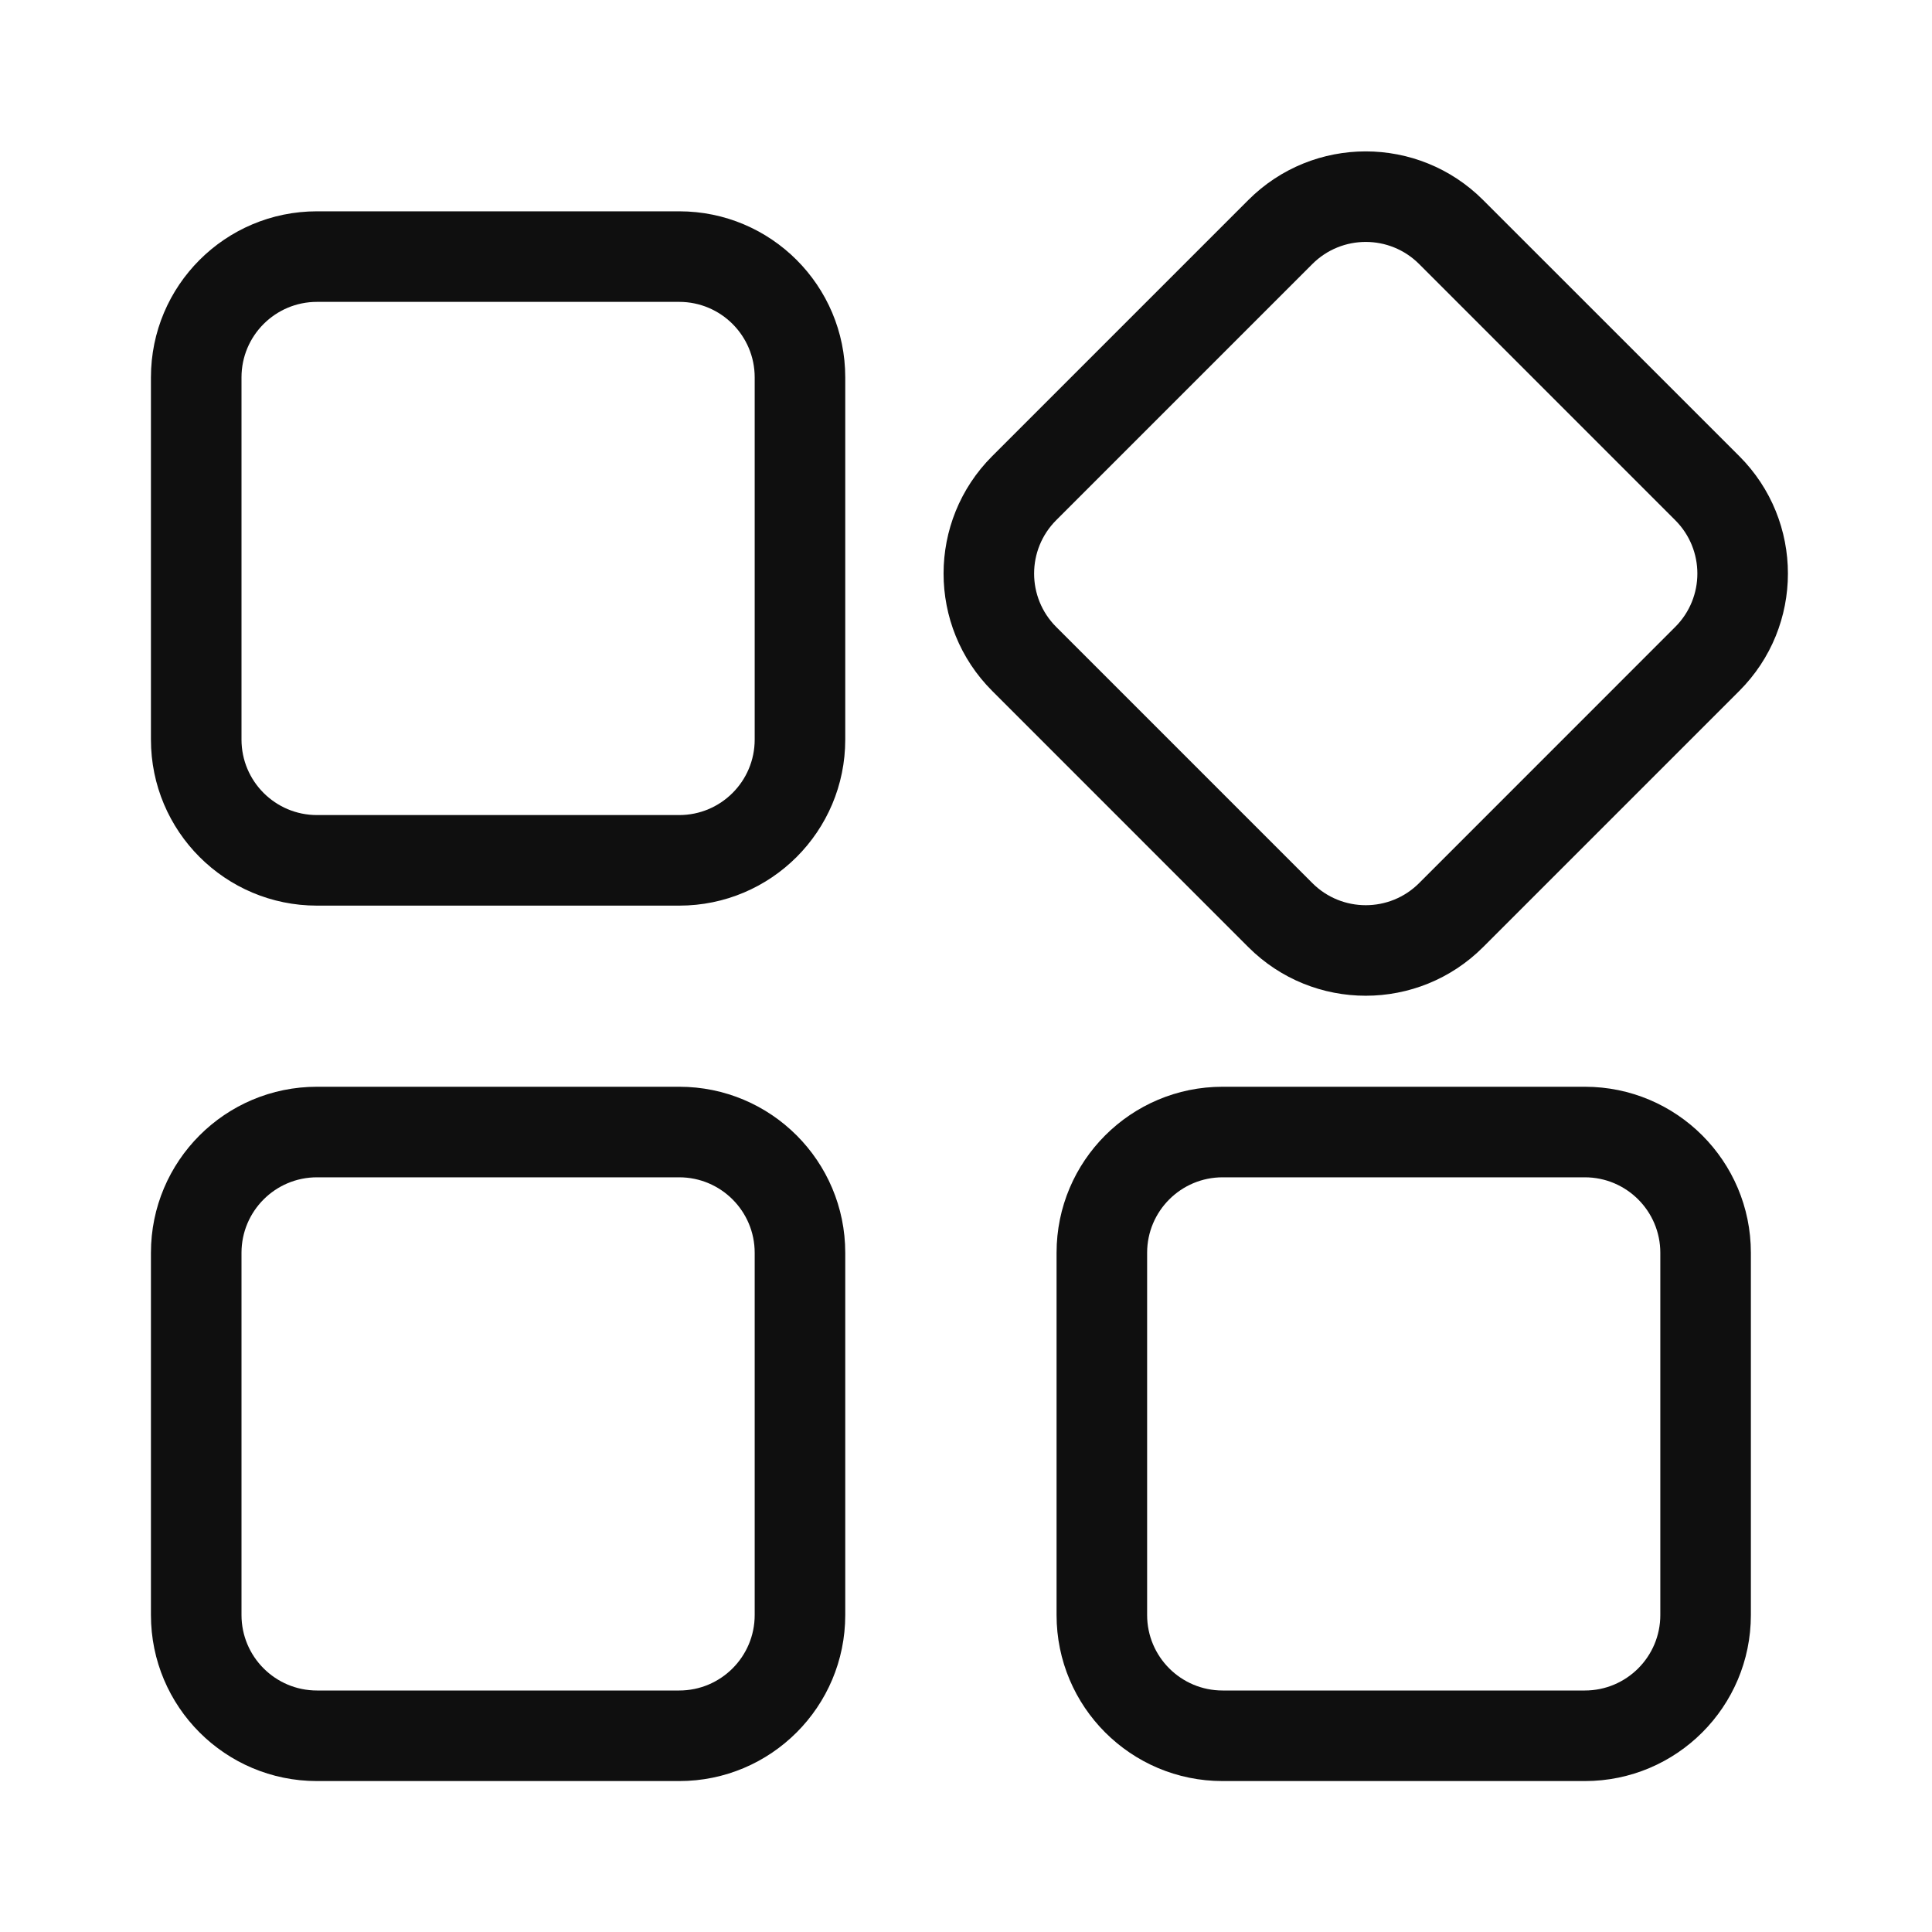 <svg width="32" height="32" viewBox="0 0 32 32" fill="none" xmlns="http://www.w3.org/2000/svg">
<path d="M16.434 7.555C15.36 8.629 15.36 10.371 16.434 11.444L20.676 15.687C21.75 16.761 23.491 16.761 24.565 15.687L28.808 11.444C29.882 10.371 29.882 8.629 28.808 7.555L24.565 3.313C23.491 2.239 21.75 2.239 20.676 3.313L16.434 7.555ZM17.494 10.384C17.006 9.896 17.006 9.104 17.494 8.616L21.737 4.373C22.225 3.885 23.017 3.885 23.505 4.373L27.747 8.616C28.236 9.104 28.236 9.896 27.747 10.384L23.505 14.627C23.017 15.115 22.225 15.115 21.737 14.627L17.494 10.384ZM5.25 3.5C3.731 3.5 2.5 4.731 2.5 6.25V12.25C2.5 13.769 3.731 15 5.25 15H11.25C12.769 15 14 13.769 14 12.25V6.25C14 4.731 12.769 3.5 11.25 3.5H5.25ZM4 6.25C4 5.56 4.56 5 5.25 5H11.25C11.94 5 12.5 5.56 12.5 6.25V12.25C12.5 12.94 11.94 13.5 11.25 13.5H5.25C4.56 13.5 4 12.94 4 12.25V6.25ZM5.25 18C3.731 18 2.5 19.231 2.5 20.75V26.75C2.5 28.269 3.731 29.5 5.25 29.5H11.25C12.769 29.5 14 28.269 14 26.75V20.75C14 19.231 12.769 18 11.25 18H5.25ZM4 20.75C4 20.06 4.56 19.5 5.25 19.5H11.25C11.94 19.5 12.5 20.06 12.5 20.75V26.75C12.5 27.44 11.94 28 11.25 28H5.25C4.56 28 4 27.44 4 26.75V20.75ZM17.5 20.75C17.5 19.231 18.731 18 20.25 18H26.25C27.769 18 29 19.231 29 20.75V26.75C29 28.269 27.769 29.5 26.25 29.5H20.25C18.731 29.5 17.5 28.269 17.5 26.75V20.75ZM20.25 19.5C19.56 19.5 19 20.06 19 20.75V26.75C19 27.44 19.56 28 20.25 28H26.25C26.94 28 27.5 27.44 27.5 26.75V20.75C27.5 20.06 26.94 19.5 26.25 19.5H20.25Z" fill="#0F0F0F"/>
</svg>
